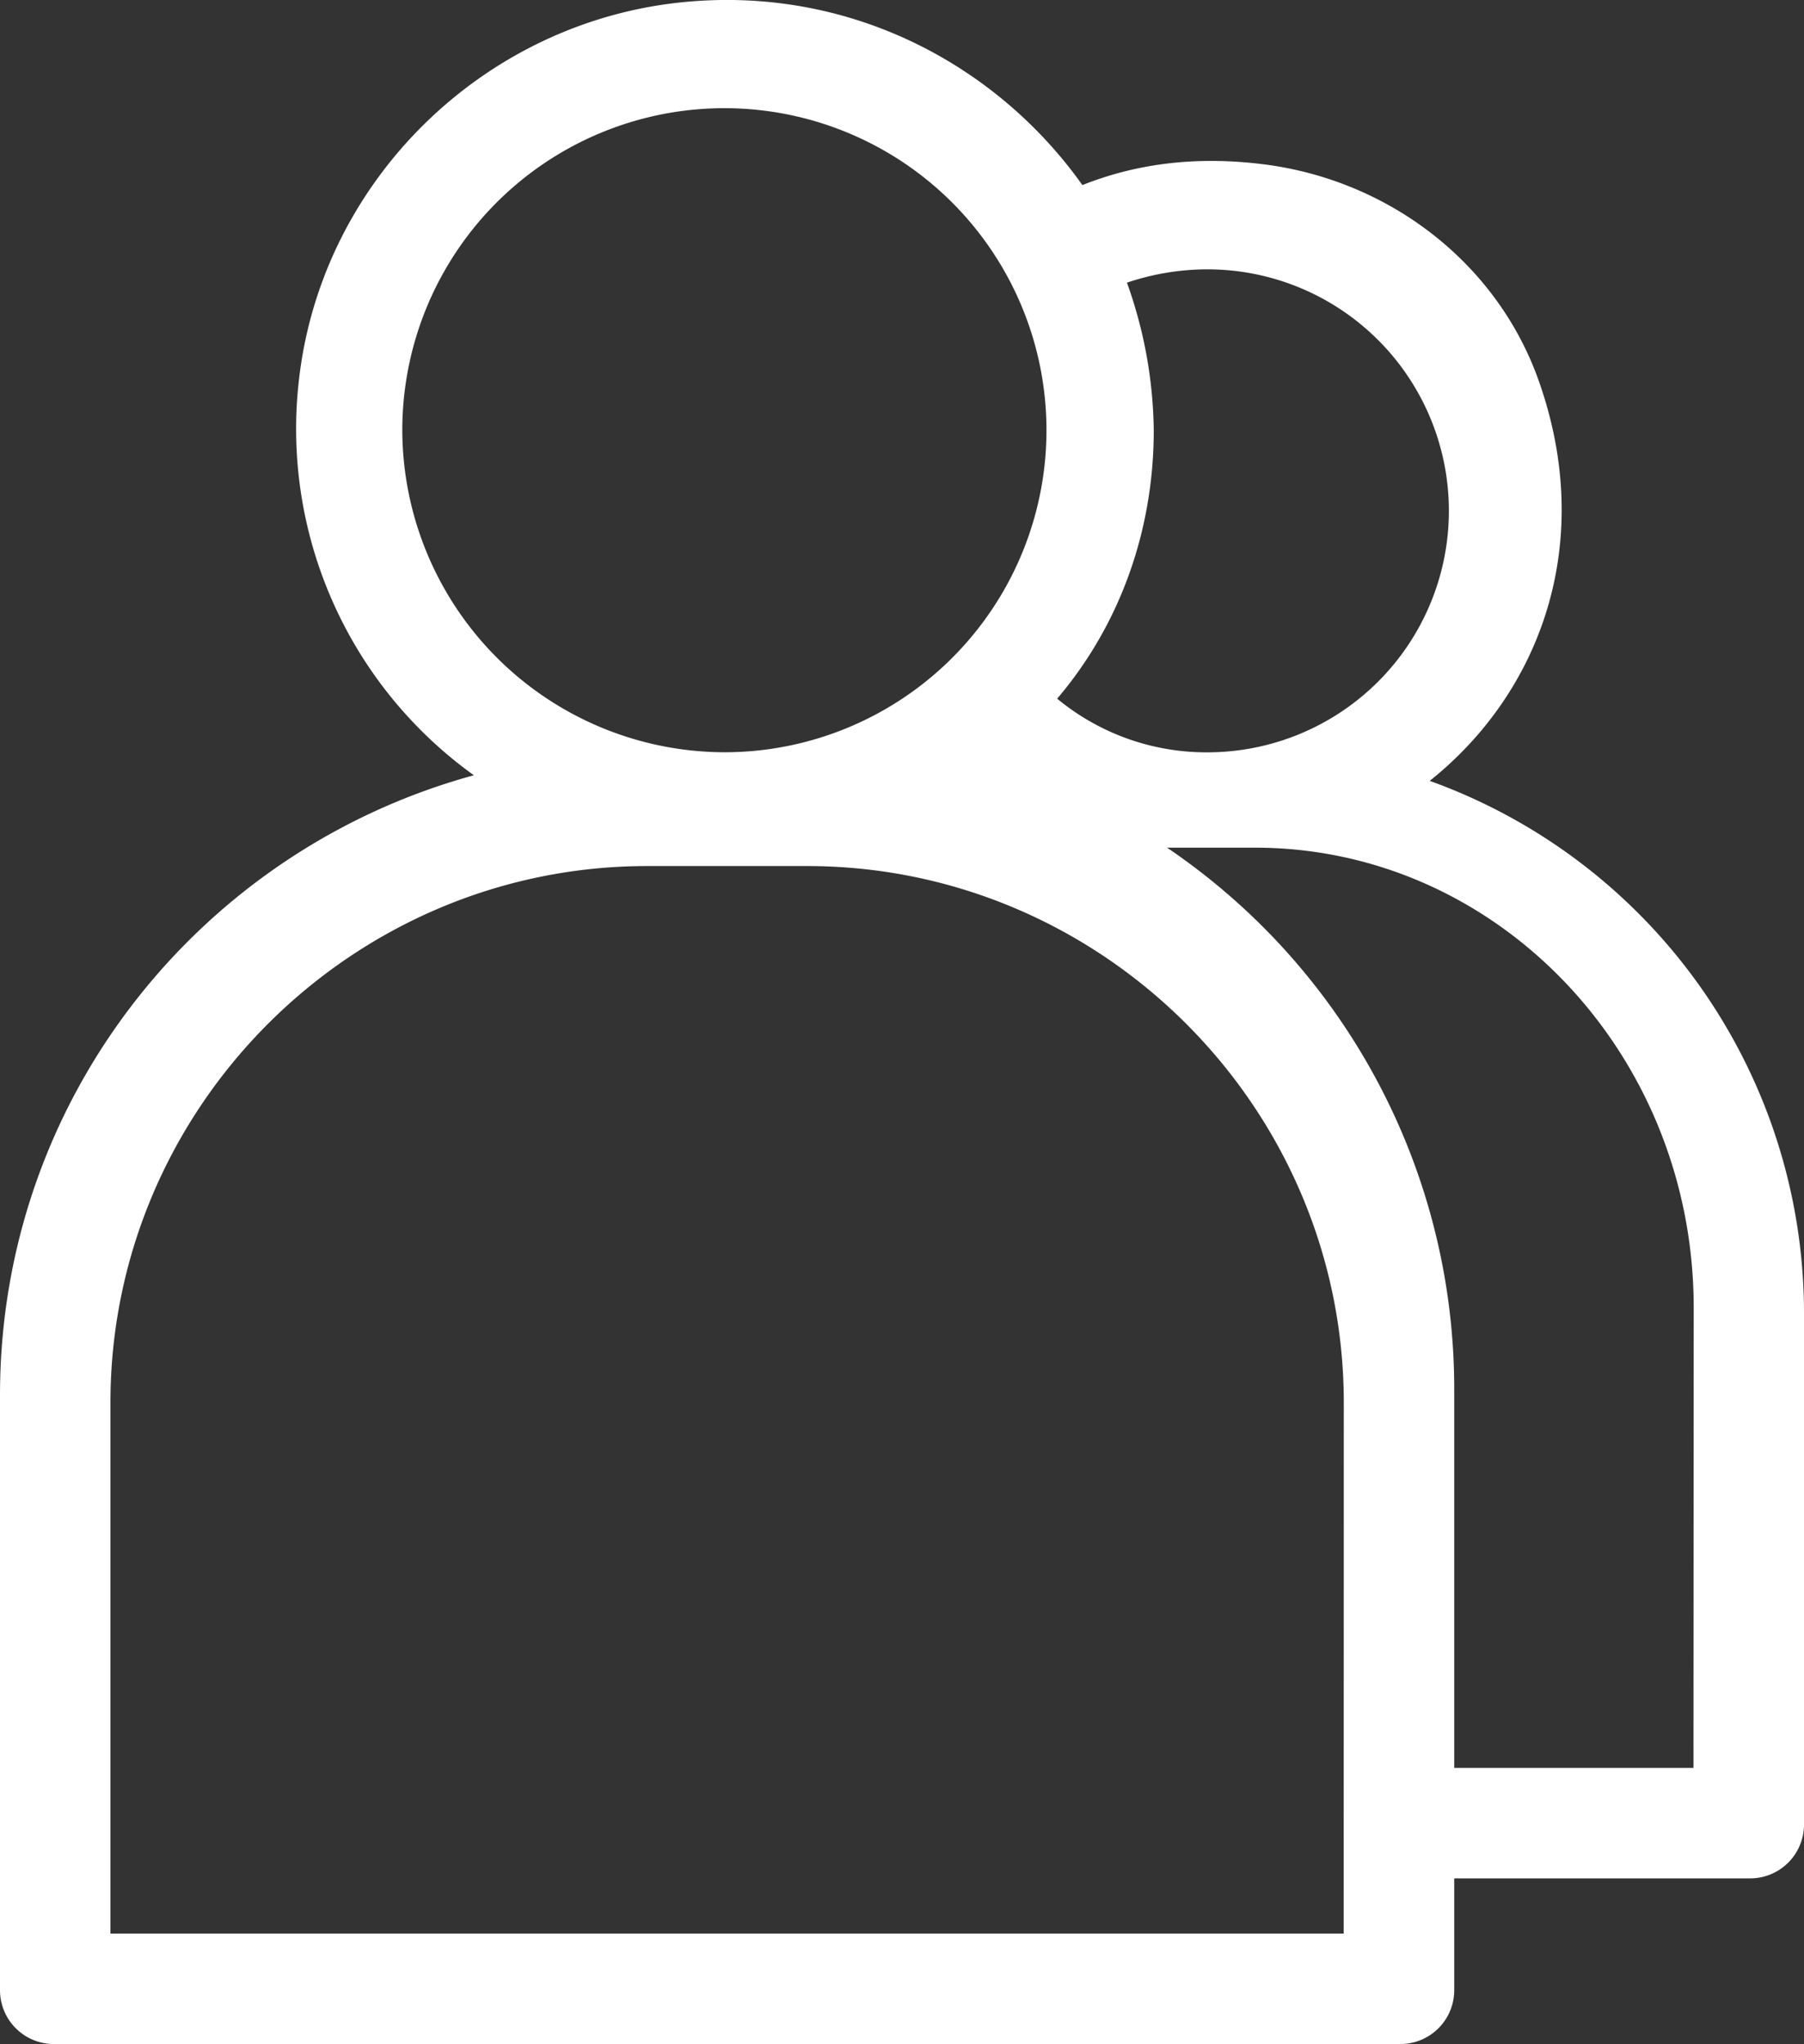 <svg id="Calque_1" data-name="Calque 1" xmlns="http://www.w3.org/2000/svg" viewBox="0 0 492.5 558.11"><rect x="0" y="0" width="492.5" height="558.11" fill="#333333" stroke="none"/><defs><style>.cls-1{fill:#fff;}</style></defs><title>equipo</title><path class="cls-1" d="M441.71,346.67c30.38-24.23,45.42-65.14,29.73-109.33-11.51-32.42-41.26-54.89-75.42-59.06Q369.41,175,346.89,184c-23.43-33-63.74-54.53-109.2-49.93-54,5.44-98,48.23-104.56,102.07a116.41,116.41,0,0,0,47.63,109c-75,20.52-129.37,88.66-129.37,169.25V676.91A14.7,14.7,0,0,0,66,691.57H433.75a14.7,14.7,0,0,0,14.65-14.66V646.34h80.84a14.7,14.7,0,0,0,14.65-14.66V492.47A154.51,154.51,0,0,0,441.71,346.67Zm-75.34-95.73a122.94,122.94,0,0,0-7.32-40.3A69,69,0,0,1,381,207a65.94,65.94,0,1,1,0,131.88,63.94,63.94,0,0,1-41-14.65C356.85,304.43,366.37,278.78,366.37,250.94Zm-205.15,0a87.93,87.93,0,1,1,87.92,87.92A88.18,88.18,0,0,1,161.22,250.94Zm257,410.47H81.54V516.47c0-80.6,65.94-146.54,146.54-146.54h43.63c80.6,0,146.54,65.94,146.54,146.54Zm95.49-45.23H448.4V512.72A178.4,178.4,0,0,0,370,364.91H394c66.06,0,119.78,56.17,119.78,125.64Z" transform="translate(-51.39 -133.46)"/></svg>